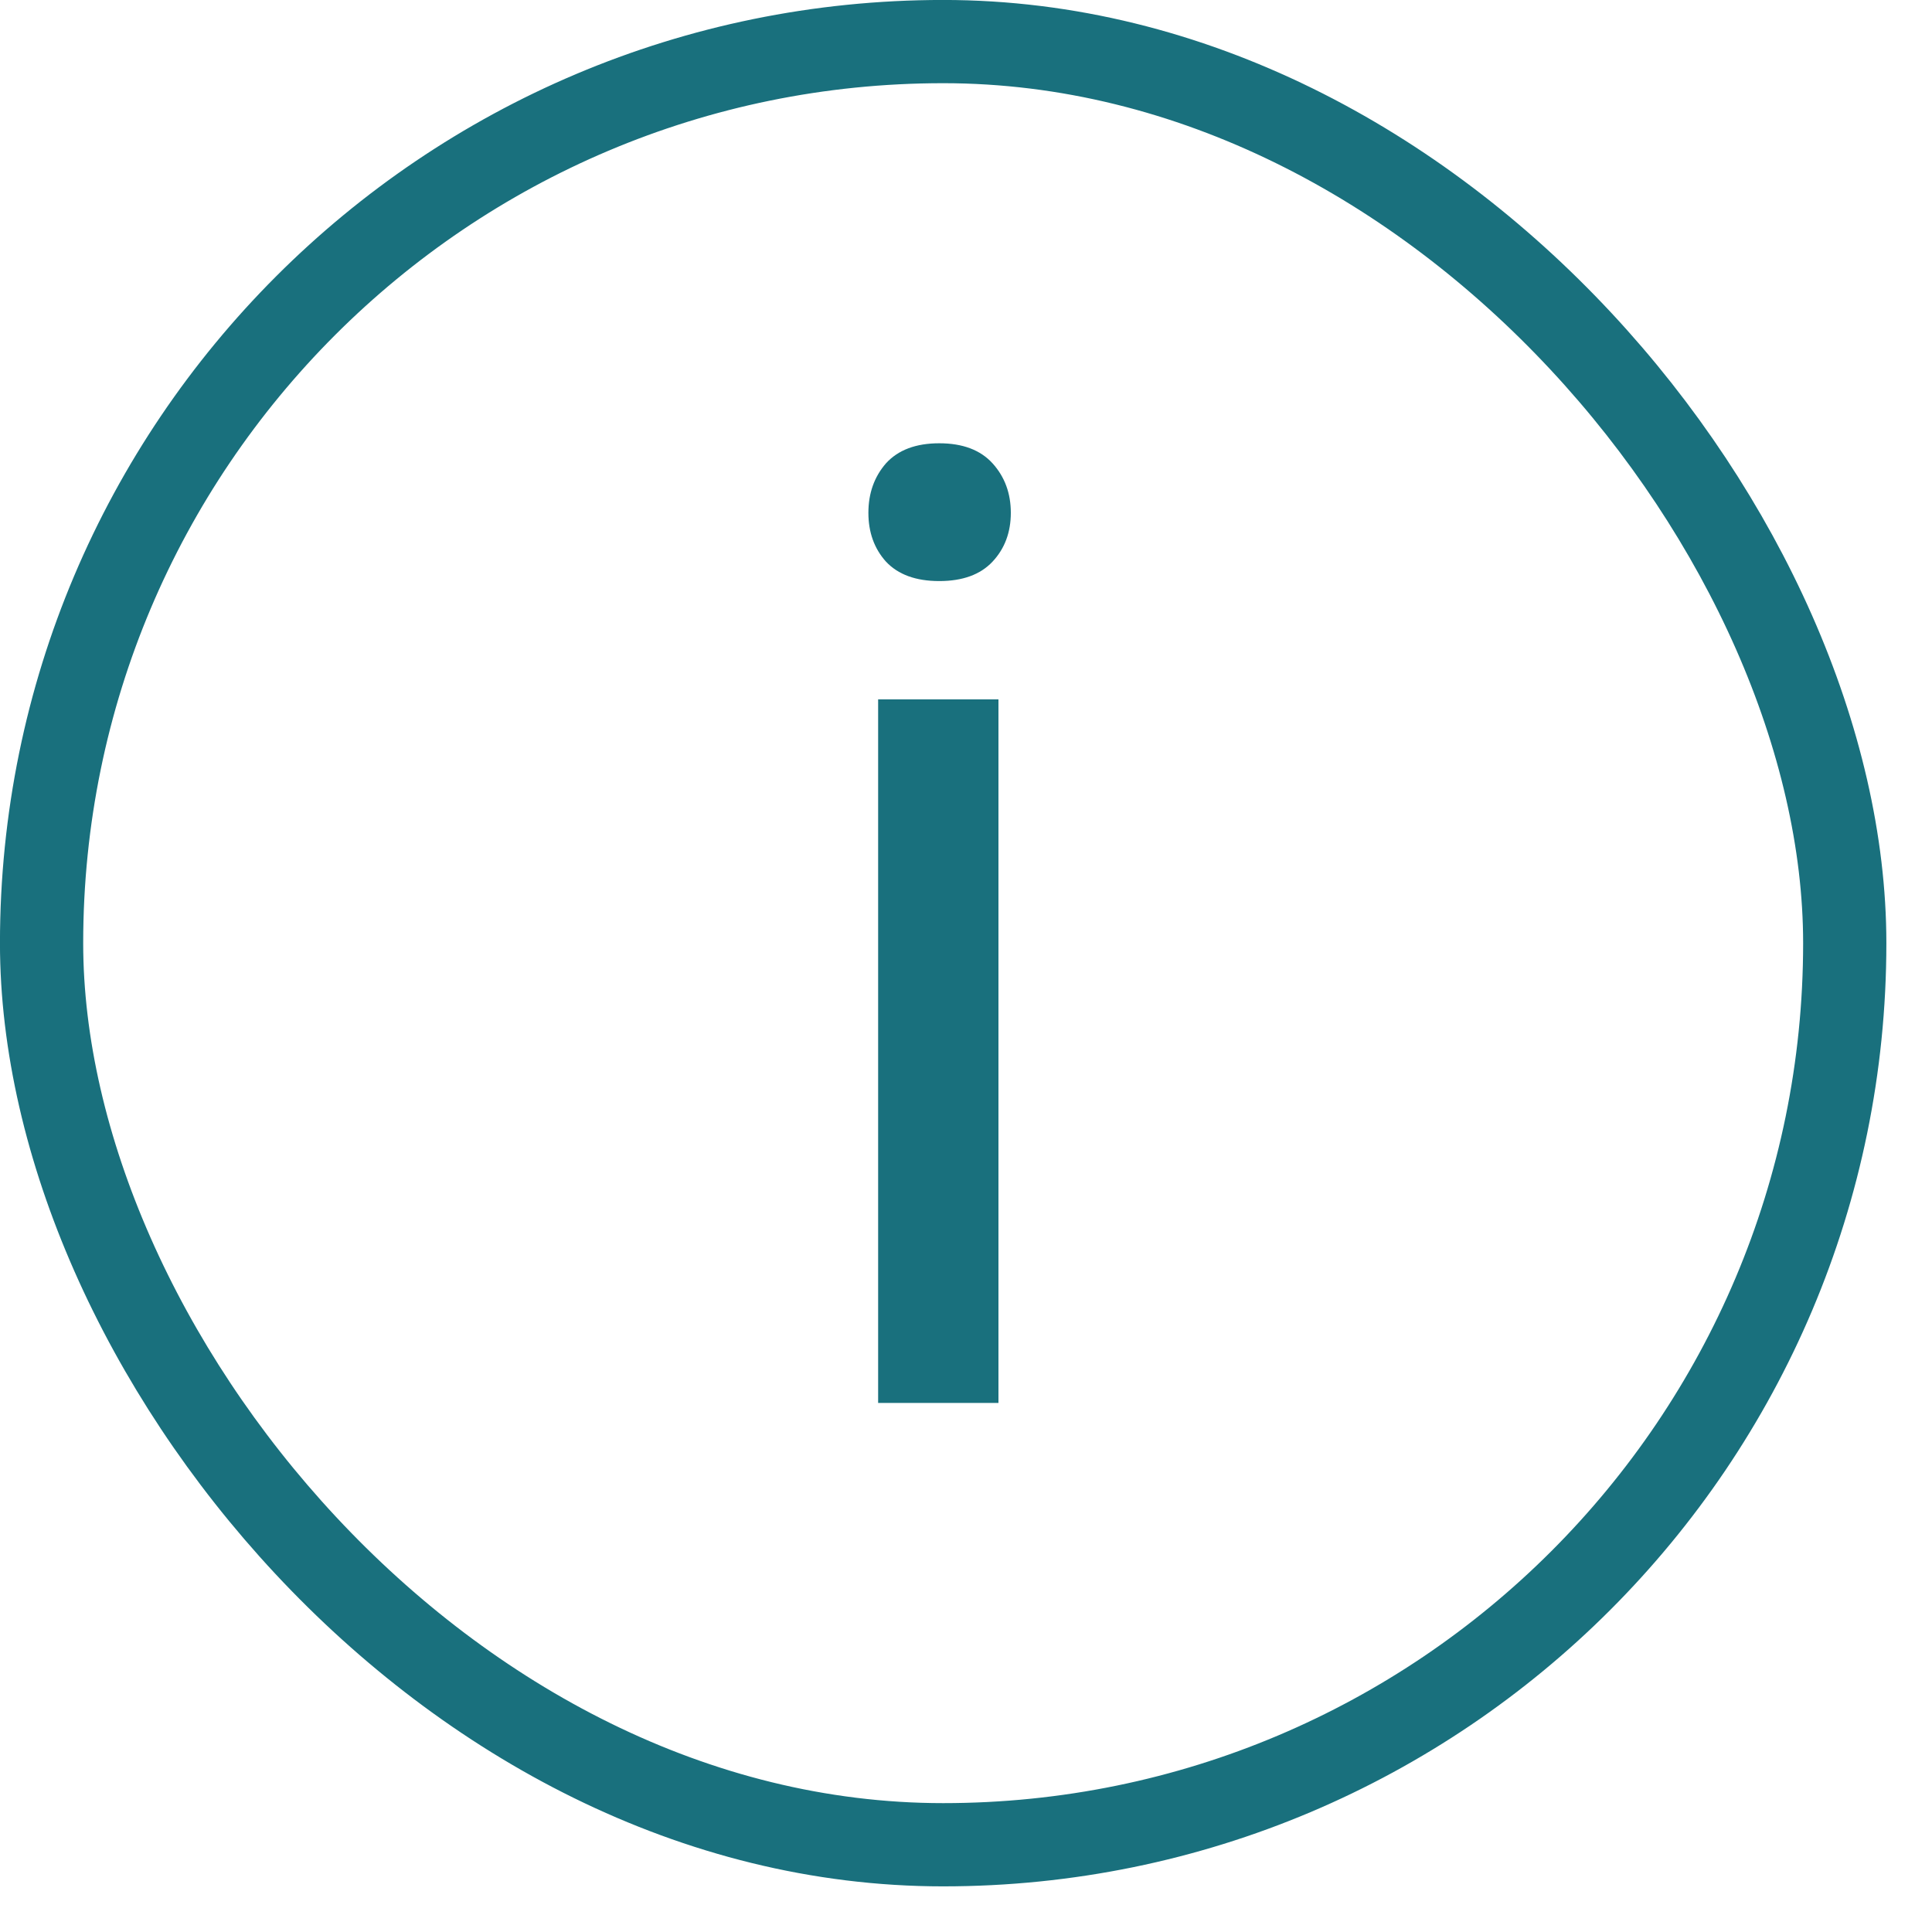 <svg width="25" height="25" viewBox="0 0 25 25" fill="none" xmlns="http://www.w3.org/2000/svg">
<rect x="0.538" y="0.538" width="23.333" height="23.333" rx="11.667" stroke="#19707D" stroke-width="1.077"/>
<path d="M12.92 18.154H11.363V9.05H12.92V18.154ZM11.237 6.636C11.237 6.383 11.313 6.17 11.464 5.996C11.621 5.823 11.851 5.736 12.154 5.736C12.457 5.736 12.687 5.823 12.844 5.996C13.001 6.17 13.08 6.383 13.08 6.636C13.08 6.888 13.001 7.099 12.844 7.267C12.687 7.435 12.457 7.519 12.154 7.519C11.851 7.519 11.621 7.435 11.464 7.267C11.313 7.099 11.237 6.888 11.237 6.636Z" fill="#19707D"/>
</svg>
